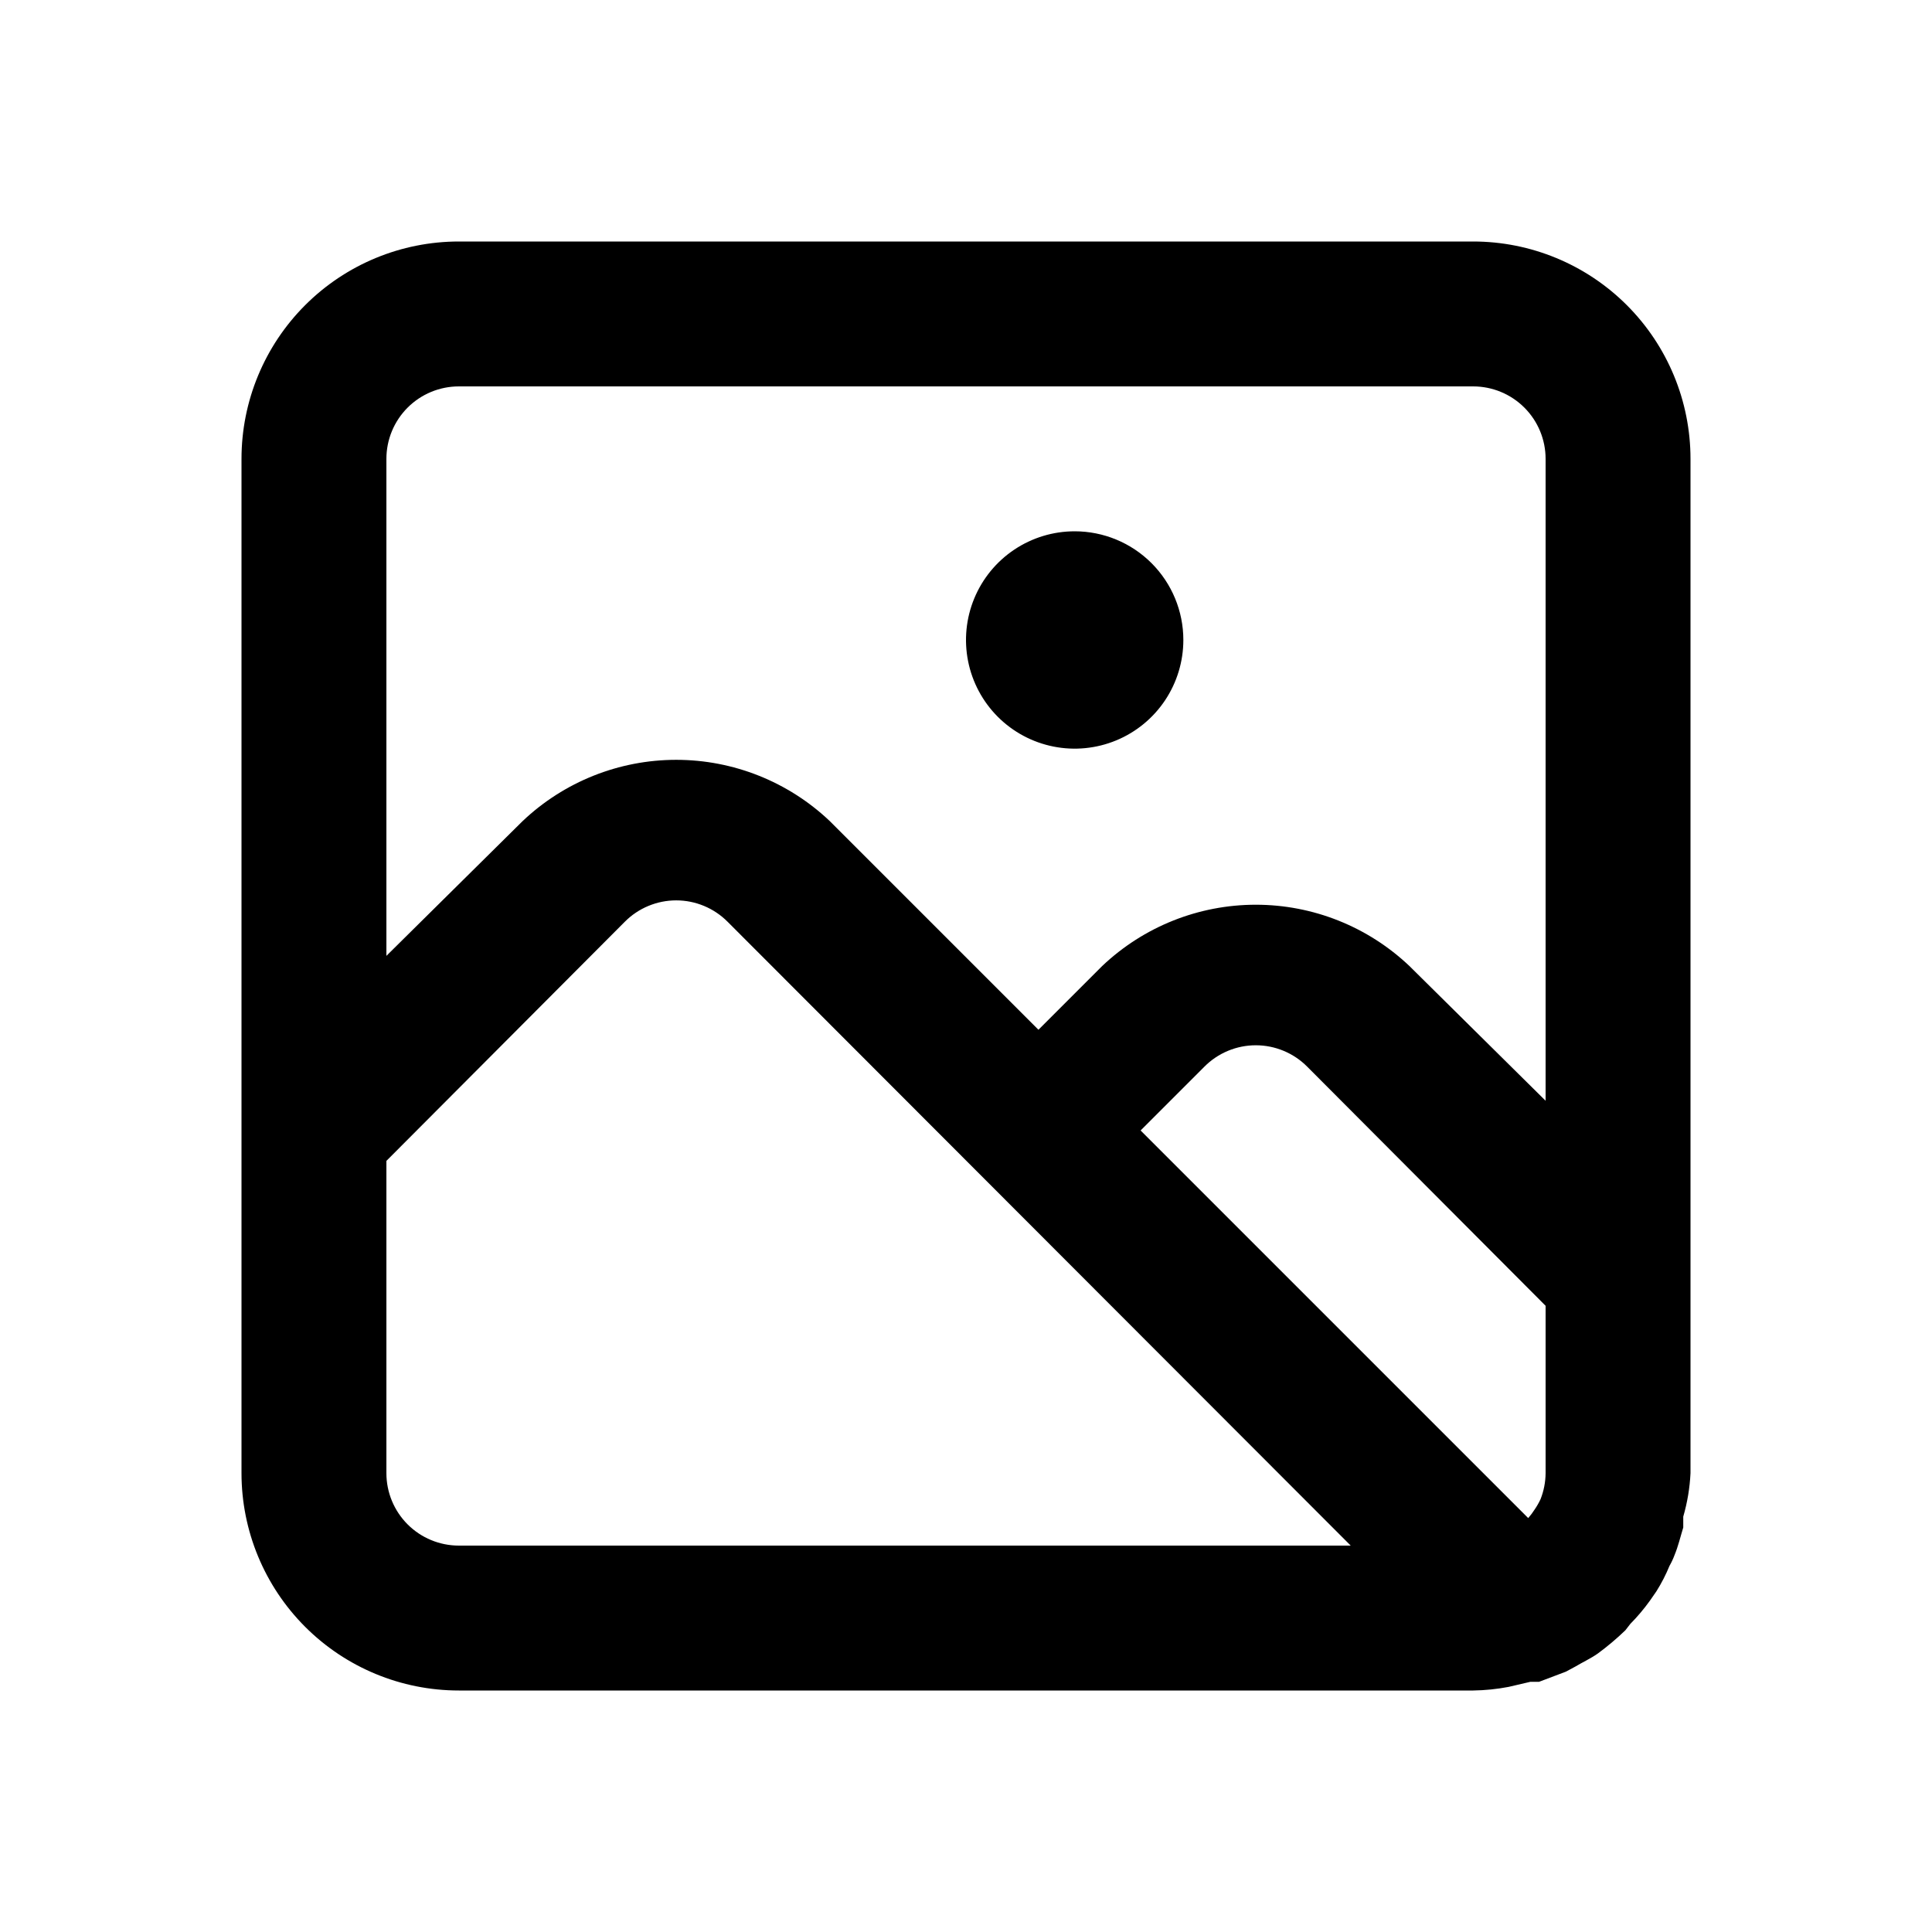 <svg width="1024" height="1024" viewBox="0 0 1024 1024" fill="none" xmlns="http://www.w3.org/2000/svg">
<path d="M780.8 128H243.2C212.647 128 183.345 140.137 161.741 161.741C140.137 183.345 128 212.647 128 243.2V780.8C128 811.353 140.137 840.655 161.741 862.259C183.345 883.863 212.647 896 243.2 896H780.8C787.116 895.912 793.412 895.27 799.616 894.08L811.136 891.392H815.744L829.952 886.016L834.944 883.328C838.784 881.024 843.008 879.104 846.848 876.416C851.976 872.644 856.85 868.539 861.44 864.128L864.128 860.672C867.898 856.852 871.364 852.743 874.496 848.384L877.952 843.392C880.634 839.117 882.947 834.621 884.864 829.952C885.918 828.11 886.817 826.183 887.552 824.192C889.472 819.584 890.624 814.592 892.16 809.6V803.84C894.337 796.337 895.626 788.604 896 780.8V243.2C896 212.647 883.863 183.345 862.259 161.741C840.655 140.137 811.353 128 780.8 128ZM243.2 819.2C233.016 819.2 223.248 815.154 216.047 807.953C208.846 800.751 204.8 790.984 204.8 780.8V615.296L331.136 488.576C334.706 484.977 338.953 482.12 343.632 480.171C348.312 478.221 353.331 477.217 358.4 477.217C363.469 477.217 368.488 478.221 373.168 480.171C377.847 482.12 382.094 484.977 385.664 488.576L715.904 819.2H243.2ZM819.2 780.8C819.164 785.534 818.253 790.221 816.512 794.624C815.634 796.496 814.607 798.294 813.44 800C812.413 801.626 811.257 803.167 809.984 804.608L604.544 599.168L638.336 565.376C641.906 561.777 646.153 558.92 650.832 556.971C655.512 555.021 660.531 554.017 665.6 554.017C670.669 554.017 675.688 555.021 680.368 556.971C685.047 558.92 689.294 561.777 692.864 565.376L819.2 692.096V780.8ZM819.2 583.424L747.008 512C725.032 491.148 695.894 479.524 665.6 479.524C635.306 479.524 606.167 491.148 584.192 512L550.4 545.792L439.808 435.2C417.832 414.348 388.694 402.724 358.4 402.724C328.106 402.724 298.967 414.348 276.992 435.2L204.8 506.624V243.2C204.8 233.016 208.846 223.248 216.047 216.047C223.248 208.846 233.016 204.8 243.2 204.8H780.8C790.984 204.8 800.751 208.846 807.953 216.047C815.154 223.248 819.2 233.016 819.2 243.2V583.424ZM569.6 281.6C558.208 281.6 547.071 284.978 537.599 291.307C528.127 297.637 520.744 306.632 516.385 317.157C512.025 327.682 510.884 339.264 513.107 350.437C515.329 361.61 520.815 371.874 528.871 379.929C536.926 387.985 547.189 393.471 558.363 395.693C569.536 397.916 581.118 396.775 591.643 392.415C602.168 388.056 611.163 380.673 617.493 371.201C623.822 361.729 627.2 350.592 627.2 339.2C627.2 323.924 621.131 309.273 610.329 298.471C599.527 287.669 584.876 281.6 569.6 281.6Z" fill="black"/>
</svg>
